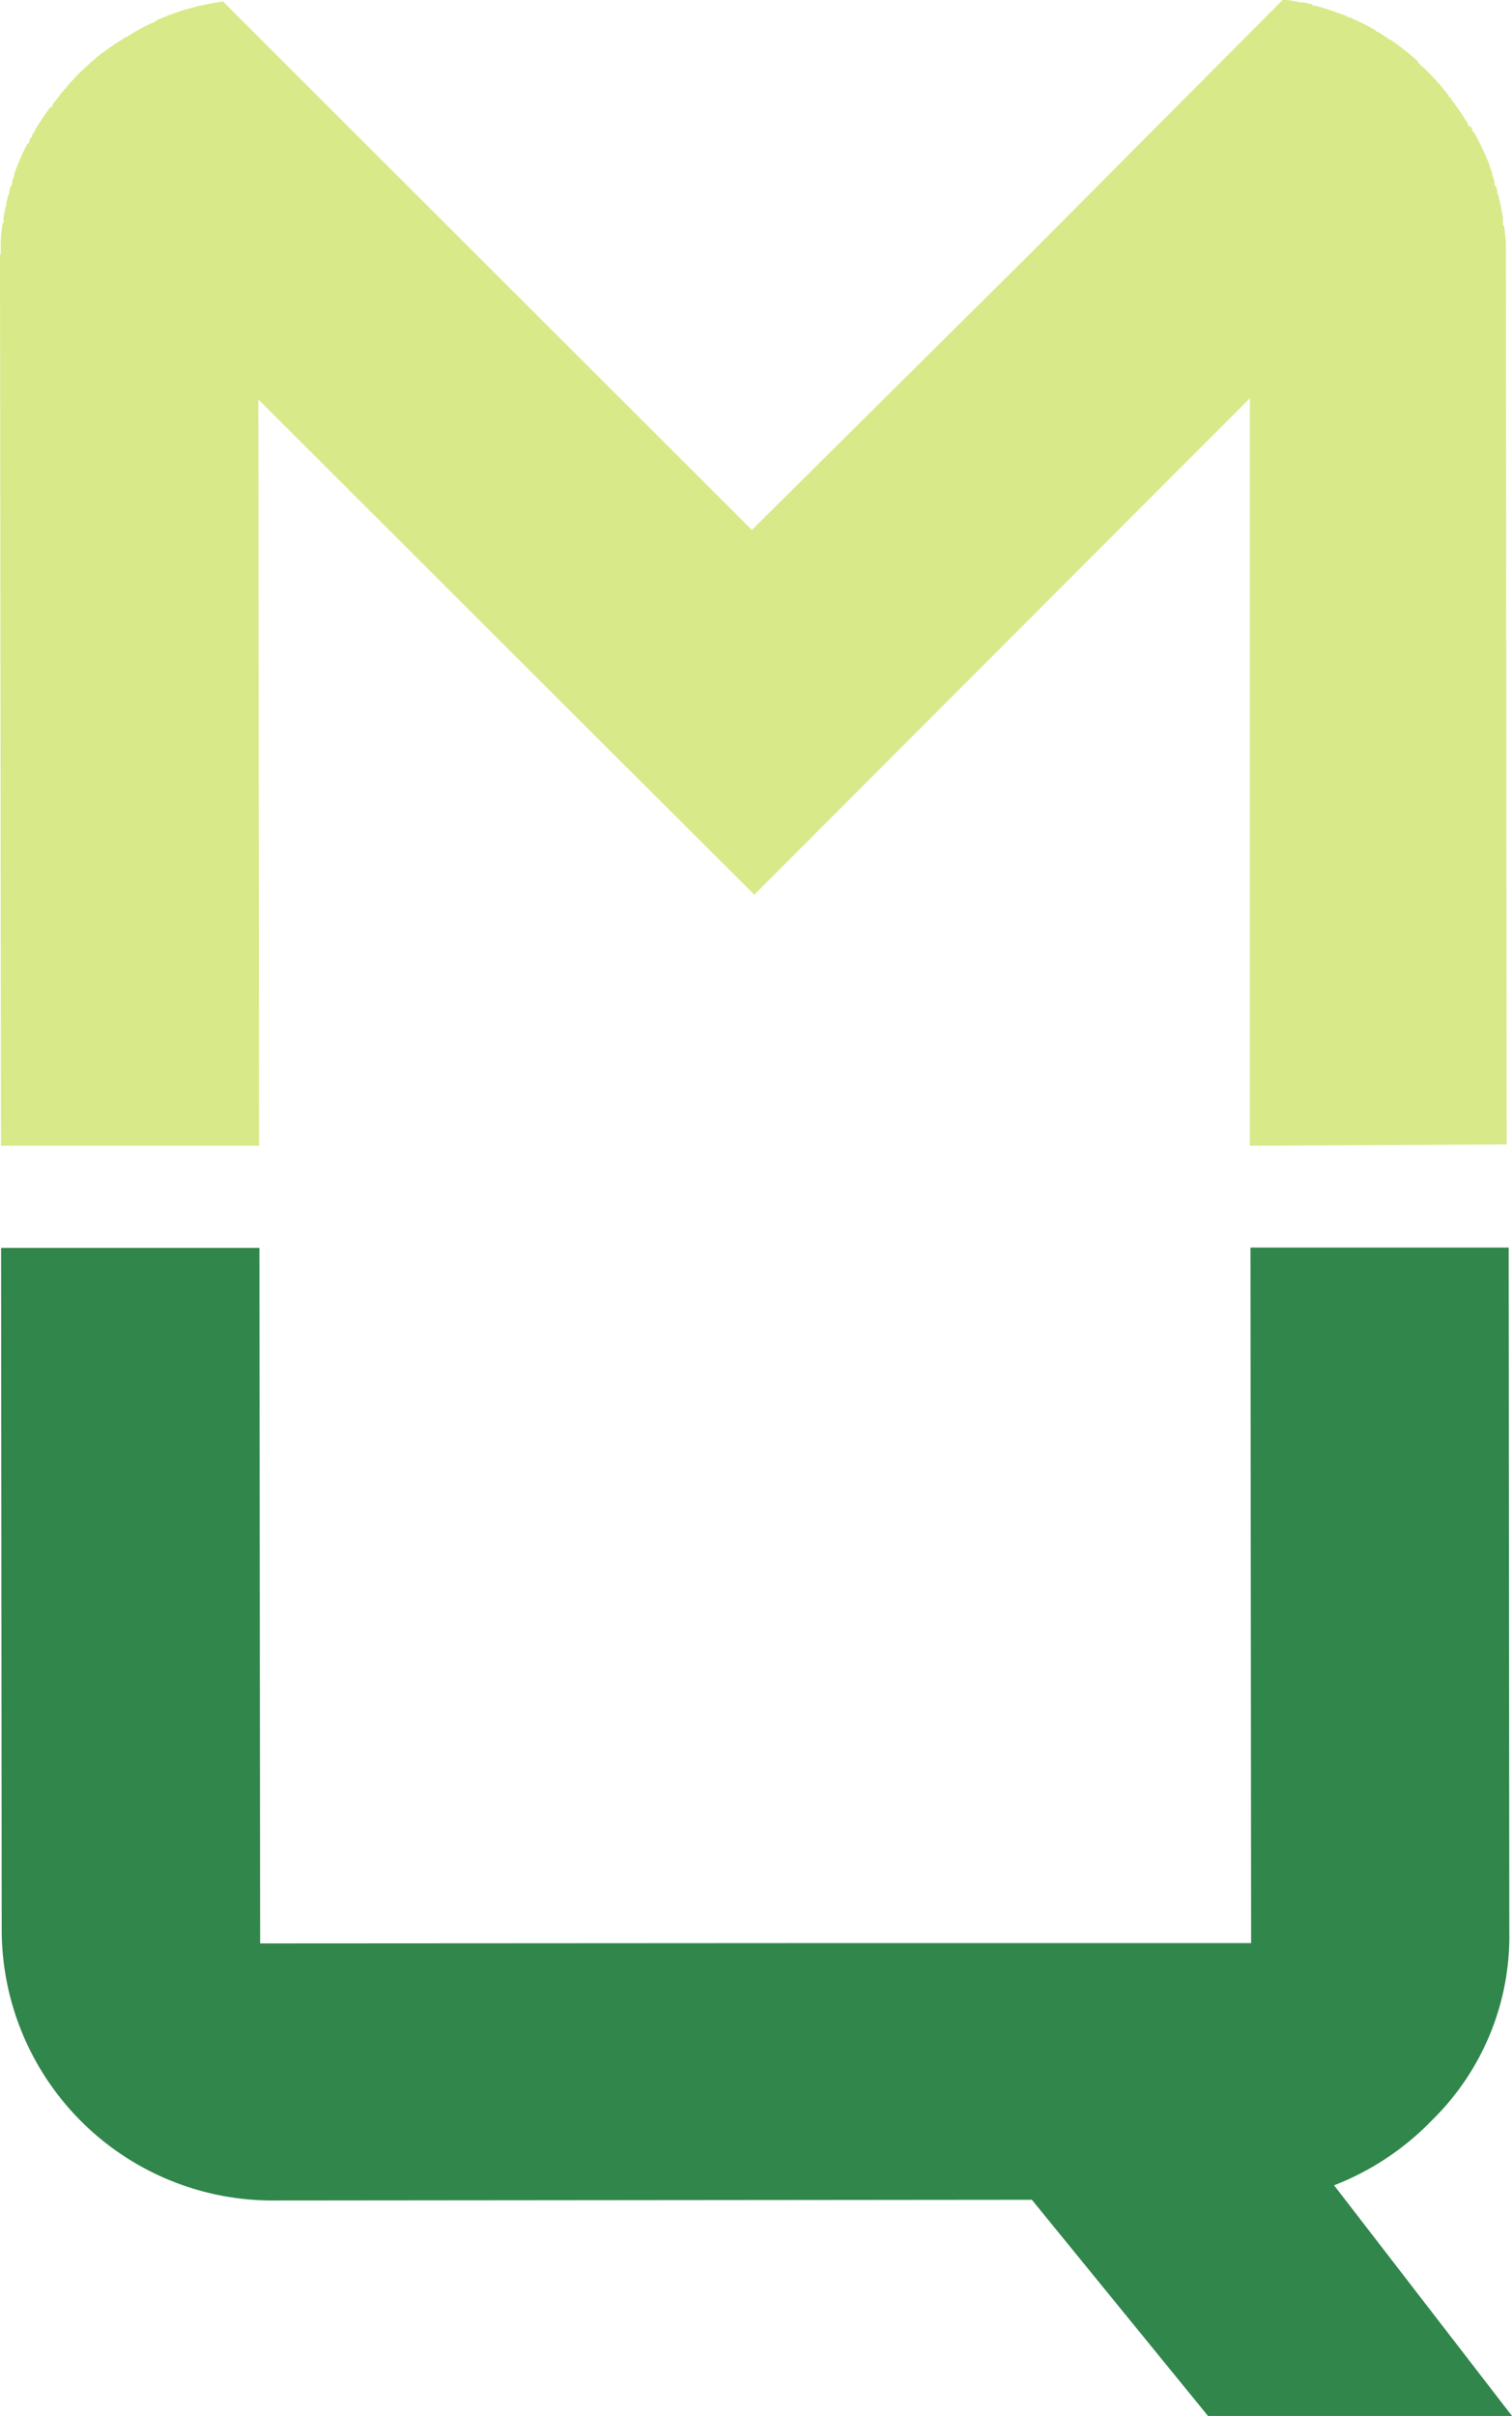 <svg xmlns="http://www.w3.org/2000/svg" width="47.86" height="76.431" viewBox="0 0 47.86 76.431">
  <g id="Group_329" data-name="Group 329" transform="translate(-1278.859 -177.42)">
    <path id="Path_12429" data-name="Path 12429" d="M231.294,148.352a8.668,8.668,0,0,0,3.106-2.065,8.15,8.15,0,0,0,2.441-5.985l-.02-21.612h-8.173l.02,22H214.642L197.3,140.7l-.023-22H189.1l.02,21.632a8.572,8.572,0,0,0,8.515,8.5l24.093-.023,5.576,6.839h9.622Z" transform="translate(1089.793 98.194)" fill="#31864b" fill-rule="evenodd"/>
    <path id="Path_12430" data-name="Path 12430" d="M189,8.05h.023v-.4a4.014,4.014,0,0,1,.066-.6h.023V6.893c.02-.13.047-.263.073-.389h.017V6.42c.02-.093.043-.186.066-.279h.023v-.09l.053-.183h.037V5.752l.08-.233h0V5.48c.027-.08.057-.156.086-.233h0a6.04,6.04,0,0,1,.332-.715h.043v-.08l.053-.1h.037v-.07l.063-.113h.027V4.126l.083-.136h0c.113-.18.229-.356.356-.529h0l.06-.08h.06V3.305l.183-.229.073-.09h0v-.02l.06-.07h.03V2.859l.05-.057h.04V2.76c.11-.123.226-.246.332-.366.173-.173.352-.332.532-.5h.027v-.02l.083-.07h0a8.483,8.483,0,0,1,.918-.632h.04V1.154l.263-.16h0c.17-.093.332-.183.519-.266h.023l.153-.1h0c.146-.063.289-.123.439-.176h0c.176-.066.356-.126.539-.176h0L195.3.186h.023c.163-.04.332-.073.489-.1l.246-.04,1.33,1.33L212.8,16.764l8.781-8.711L229.6,0h.15c.146.023.293.047.436.076h.07c.1.02.2.043.293.07V.18h.086c.186.05.366.1.545.166V.362h.043l.226.083h.017l.163.066V.535h.06a7.431,7.431,0,0,1,.865.432V1h.047l.136.083h0l.256.17h.017a8.313,8.313,0,0,1,.8.622h0l.076.073v.05h.023l.066.063v.027h.03c.106.1.209.2.313.309s.136.143.2.216h0l.076.086h0l.266.332v.043h.033l.057.07v.02h0c.09.116.176.233.256.352h0l.176.263h0l.086.136V3.99h.076l.063.11v.07h.04c.05.086.1.173.143.263h0l.086.17h0c.07.146.136.289.2.439a1.616,1.616,0,0,1,.07.176v.02h0c.027.073.056.15.083.226v.047h0c.027.073.053.153.076.229v.13h.04l.05.186v.086h.023c.063.249.116.505.156.765v.229h.033c.027.186.047.372.06.562V8.03h0v.349l.023,27.823-8.126.04V12.595L212.876,28.3,207.1,22.54l-9.922-9.905.023,23.607H189.03L189,8.445Z" transform="translate(1089.859 177.42)" fill="#d8e989" fill-rule="evenodd"/>
  </g>
</svg>
